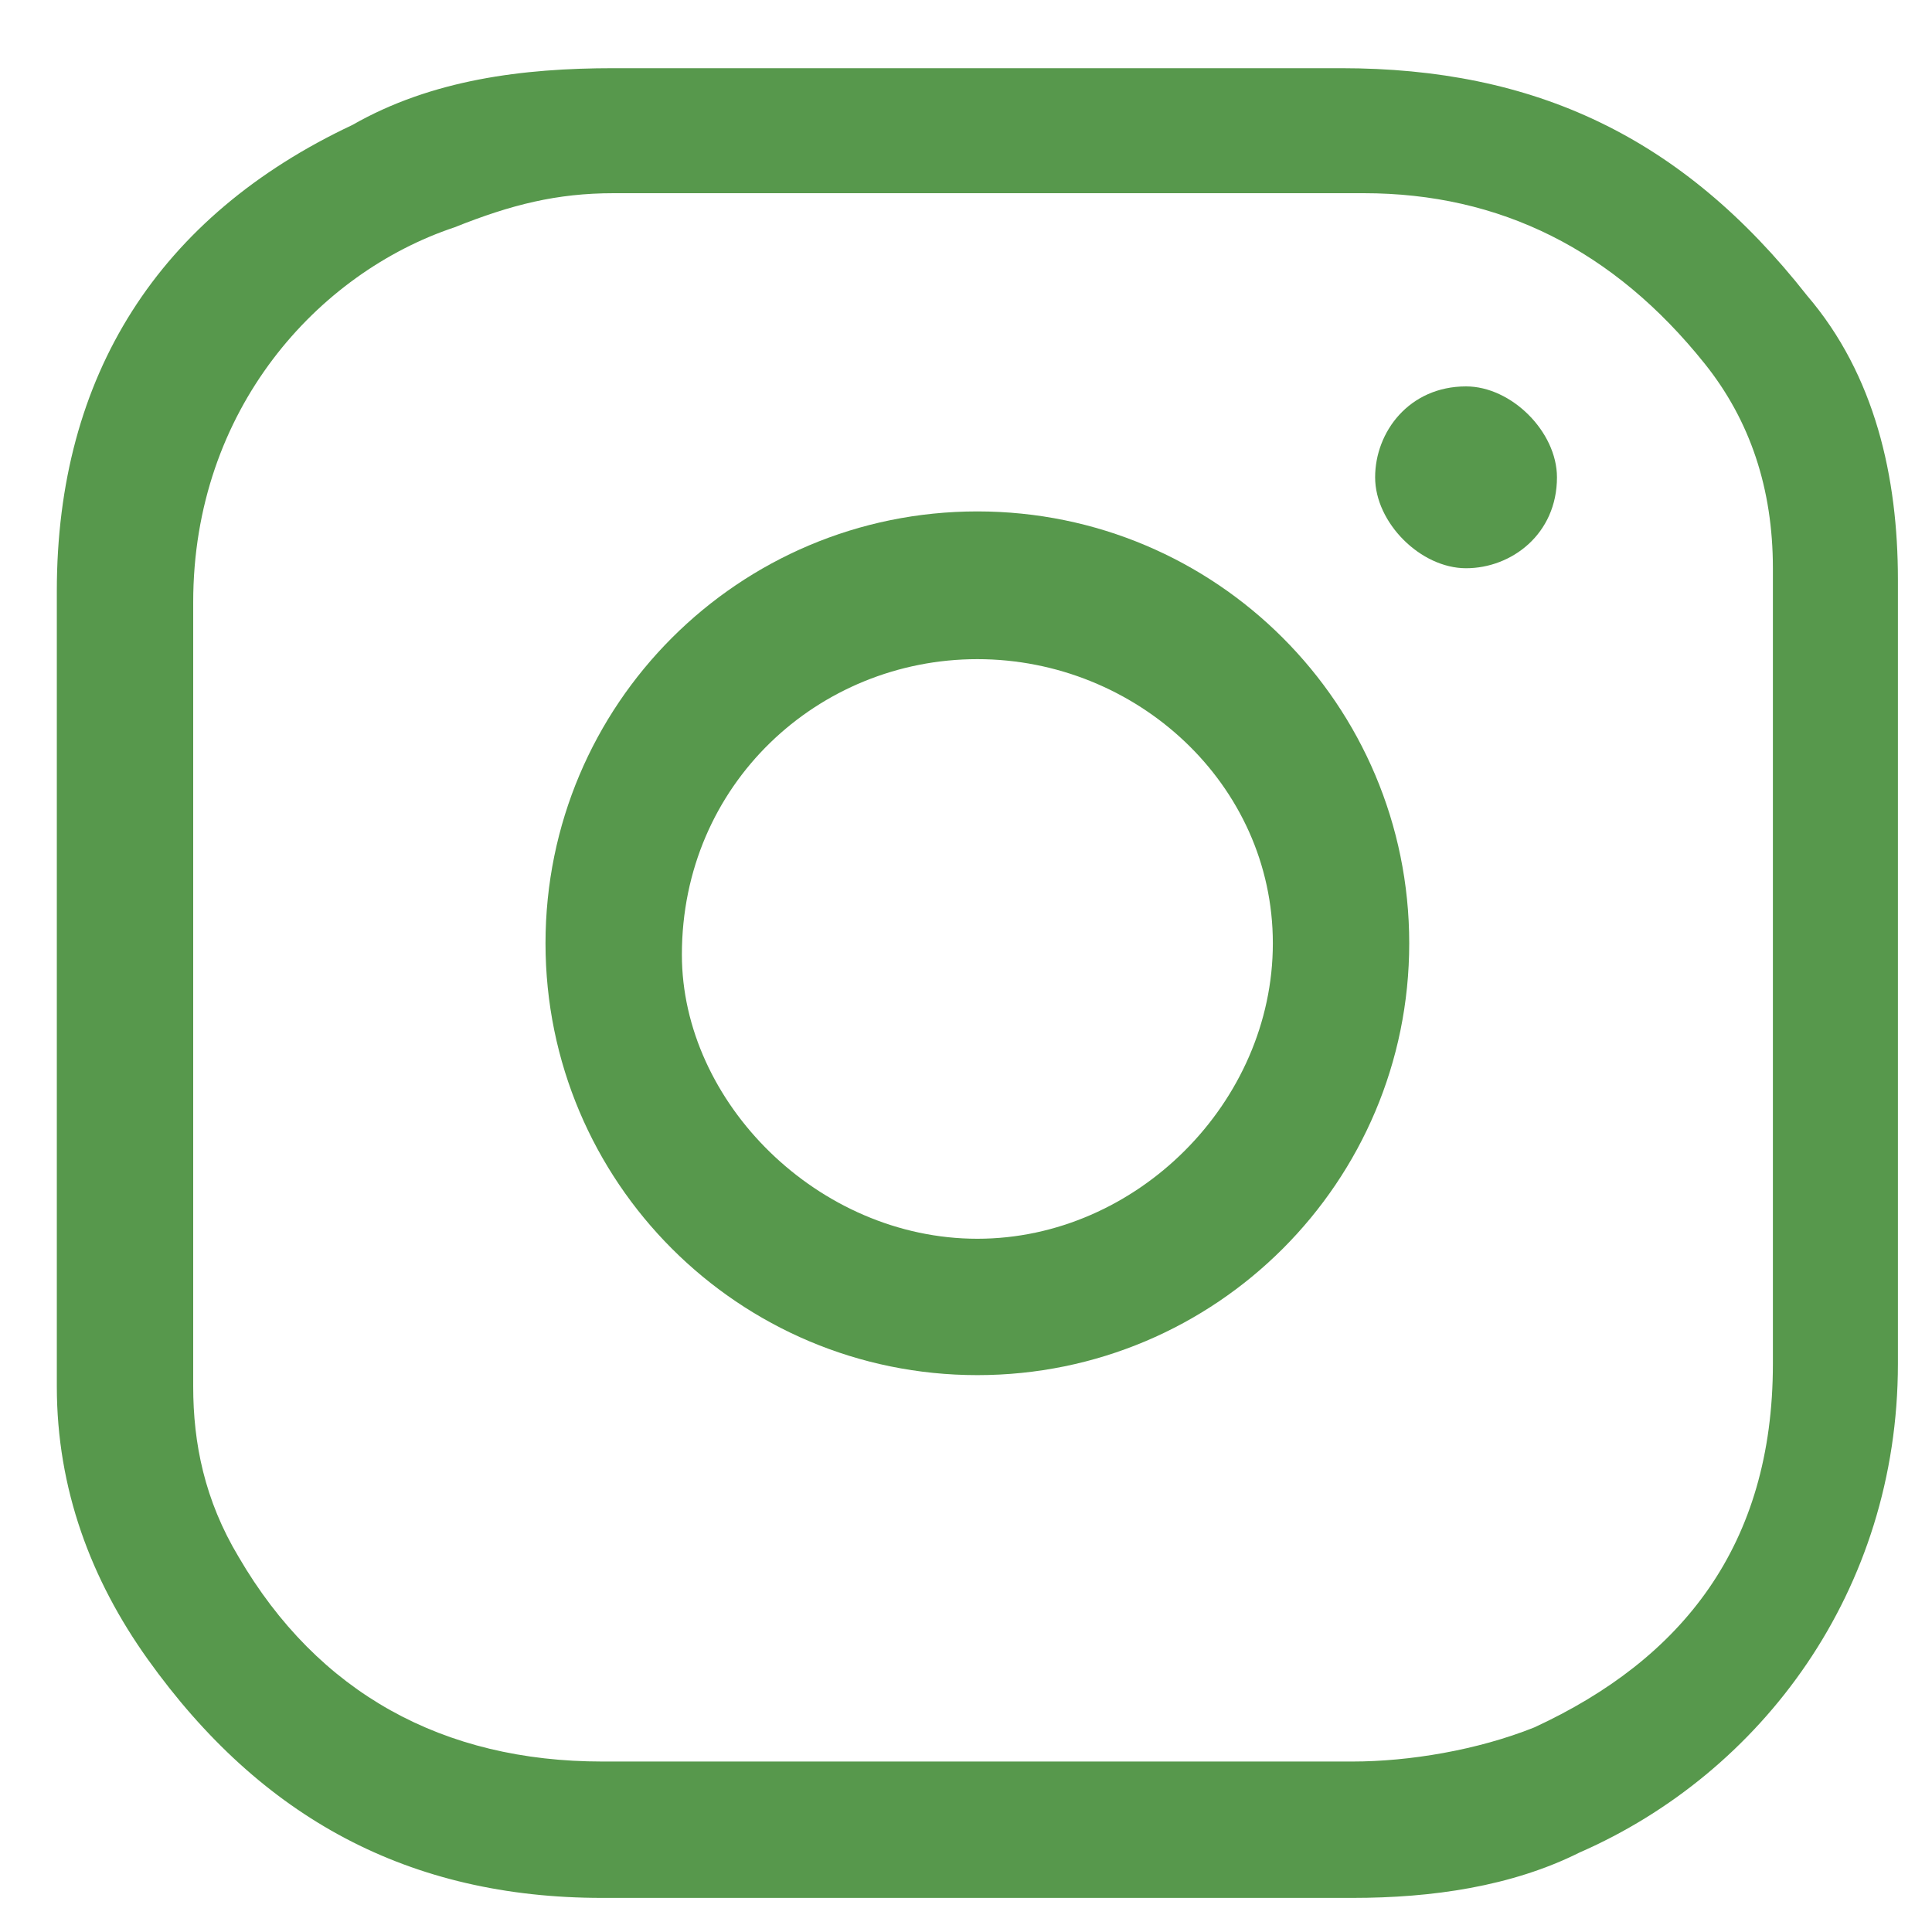 <svg width="17" height="17" viewBox="0 0 17 17" fill="none" xmlns="http://www.w3.org/2000/svg">
<path d="M16.7 8.6C16.7 9.7 16.7 10.9 16.7 12C16.7 14 15.5 15.6 13.9 16.3C13.3 16.6 12.6 16.7 11.9 16.7C9.7 16.7 7.5 16.7 5.3 16.7C3.6 16.7 2.3 16 1.3 14.6C0.8 13.9 0.5 13.1 0.5 12.2C0.5 9.9 0.5 7.5 0.5 5.2C0.5 3.3 1.4 1.9 3.1 1.1C3.8 0.7 4.6 0.6 5.4 0.6C7.5 0.6 9.7 0.6 11.8 0.6C13.5 0.6 14.8 1.2 15.9 2.6C16.5 3.3 16.7 4.2 16.7 5.1C16.7 6.2 16.7 7.4 16.7 8.6ZM1.7 8.6C1.7 9.8 1.7 11 1.7 12.2C1.7 12.7 1.8 13.2 2.1 13.7C2.8 14.9 3.9 15.5 5.3 15.5C7.5 15.5 9.7 15.5 11.9 15.5C12.4 15.5 13 15.4 13.5 15.2C14.8 14.6 15.6 13.6 15.6 12C15.6 9.7 15.6 7.3 15.6 5C15.6 4.3 15.4 3.7 15 3.2C14.2 2.2 13.2 1.7 12 1.7C9.8 1.7 7.6 1.7 5.4 1.7C4.9 1.7 4.5 1.8 4 2C2.8 2.4 1.7 3.6 1.7 5.3C1.7 6.3 1.7 7.5 1.7 8.6Z" fill="#57984C"/>
<path d="M8.6 12.1C6.5 12.1 4.8 10.4 4.8 8.3C4.8 6.2 6.5 4.5 8.6 4.5C10.7 4.5 12.4 6.2 12.4 8.3C12.4 10.4 10.7 12.1 8.6 12.1ZM8.6 10.9C10 10.9 11.2 9.7 11.2 8.3C11.2 6.9 10 5.8 8.6 5.8C7.2 5.8 6 6.9 6 8.4C6 9.7 7.2 10.9 8.6 10.9Z" fill="#57984C"/>
<path d="M12.9 3.4C13.3 3.4 13.7 3.8 13.7 4.2C13.7 4.7 13.3 5 12.9 5C12.5 5 12.1 4.6 12.1 4.2C12.1 3.8 12.4 3.4 12.9 3.4Z" fill="#57984C"/>
</svg>
